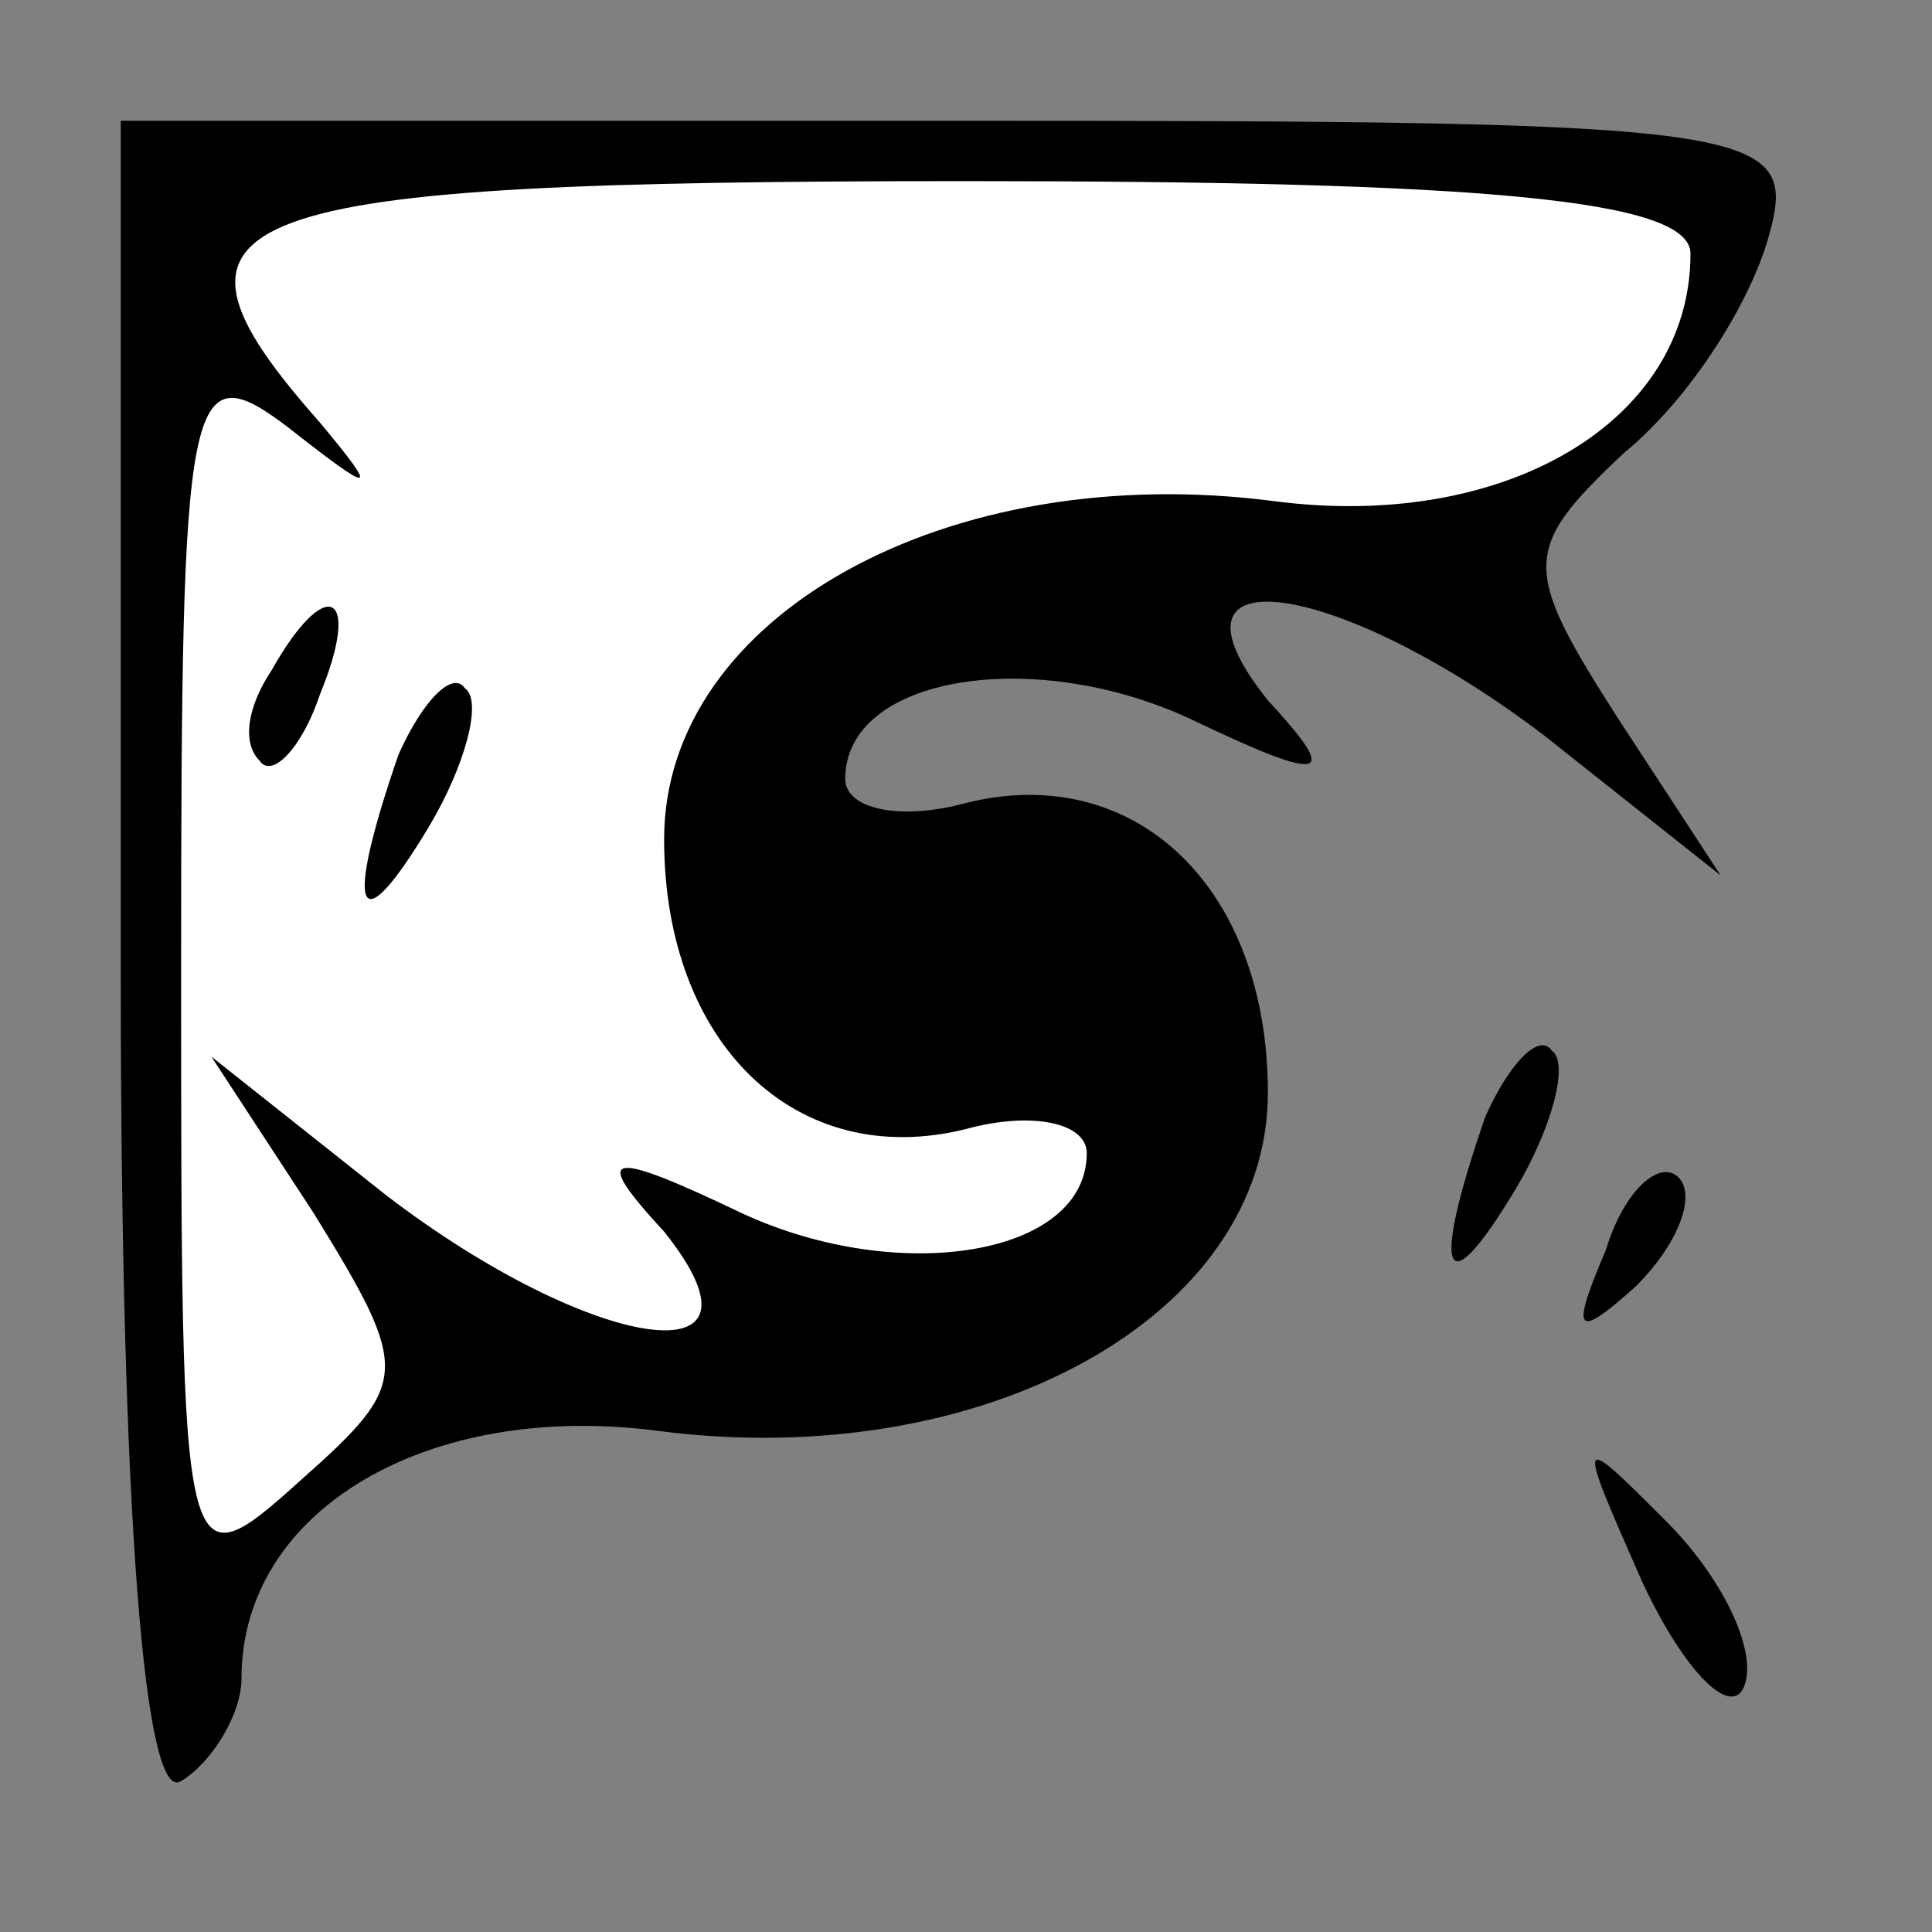 <?xml version="1.0" standalone="no"?>
<!DOCTYPE svg PUBLIC "-//W3C//DTD SVG 20010904//EN"
 "http://www.w3.org/TR/2001/REC-SVG-20010904/DTD/svg10.dtd">
<svg version="1.0" xmlns="http://www.w3.org/2000/svg"
 width="32pt" height="32pt" viewBox="0 0 32 32"
 preserveAspectRatio="xMidYMid meet">
<rect x="0" y="0" width="32" height="32" fill="#808080" stroke="none"/>
<g transform="translate(0,32) scale(0.1,-0.1)"
fill="#000000" stroke="none">
<path fill="#000000" stroke="none" d="M20 159 c0 -91 4 -138 10 -134 5 3 10
11 10 17 0 28 31 46 69 41 54 -7 101 19 101 56 0 34 -22 55 -50 48 -11 -3 -20
-1 -20 4 0 17 31 22 57 10 23 -11 25 -10 13 3 -20 25 12 20 46 -6 l29 -23 -17
26 c-16 25 -16 28 1 44 11 9 21 25 24 36 5 18 -1 19 -134 19 l-139 0 0 -141z"/>
<path fill="#ffffff" stroke="none" d="M280 278 c0 -28 -31 -46 -69 -41 -54 7
-101 -19 -101 -56 0 -34 22 -55 50 -48 11 3 20 1 20 -4 0 -17 -31 -22 -57 -10
-23 11 -25 10 -13 -3 20 -25 -12 -20 -46 6 l-29 23 17 -26 c16 -26 16 -28 -2
-44 -20 -18 -20 -17 -20 85 0 96 1 102 18 89 14 -11 15 -11 5 1 -31 35 -17 40
107 40 85 0 120 -3 120 -12z"/>
<path fill="#000000" stroke="none" d="M45 209 c-4 -6 -5 -12 -2 -15 2 -3 7 2
10 11 7 17 1 20 -8 4z"/>
<path fill="#000000" stroke="none" d="M66 195 c-9 -26 -7 -32 5 -12 6 10 9
21 6 23 -2 3 -7 -2 -11 -11z"/>
<path fill="#000000" stroke="none" d="M246 135 c-9 -26 -7 -32 5 -12 6 10 9
21 6 23 -2 3 -7 -2 -11 -11z"/>
<path fill="#000000" stroke="none" d="M266 113 c-6 -14 -5 -15 5 -6 7 7 10
15 7 18 -3 3 -9 -2 -12 -12z"/>
<path fill="#000000" stroke="none" d="M272 58 c7 -15 15 -23 17 -17 2 6 -4
18 -13 27 -15 15 -15 15 -4 -10z"/>
</g>
</svg>
